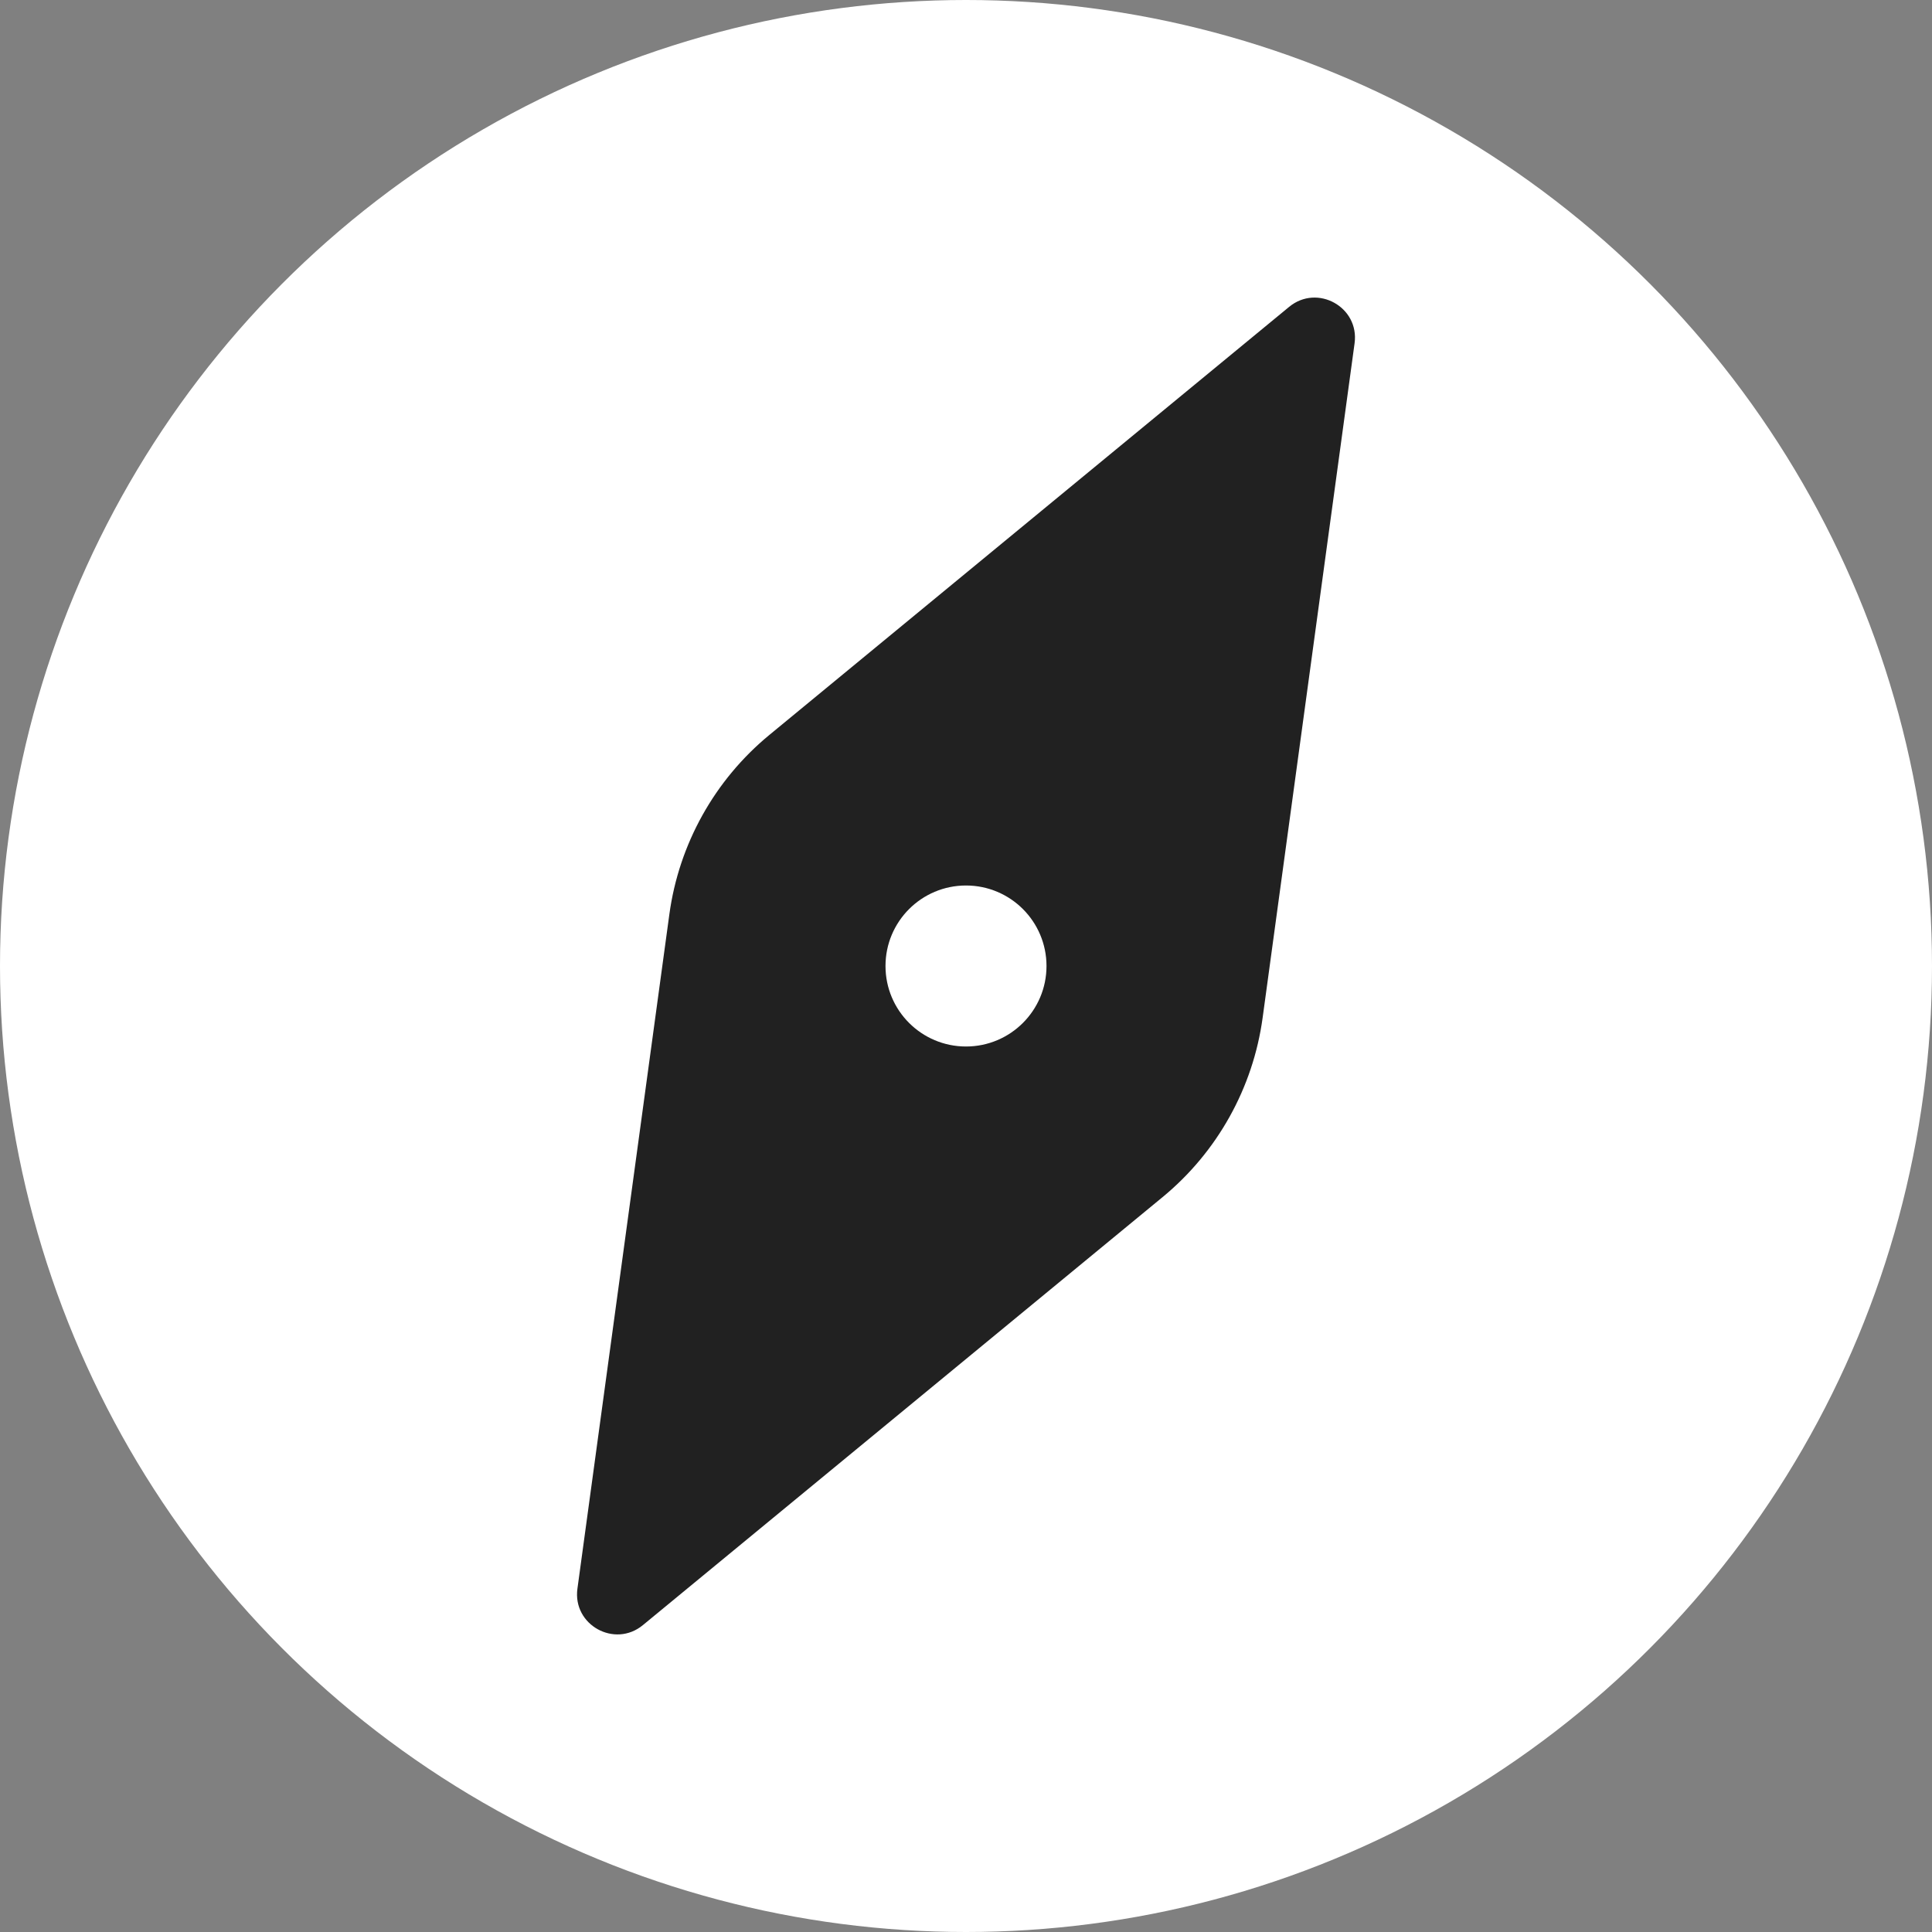 <svg width="24" height="24" viewBox="0 0 24 24" fill="none" xmlns="http://www.w3.org/2000/svg">
<rect x="0" y="0" width="24" height="24" fill="#808080" stroke="none"/>
<circle cx="12" cy="12" r="12" fill="white"/>
<path d="M14.442 14.871L7.986 20.188C7.635 20.477 7.111 20.185 7.173 19.735L8.315 11.358C8.434 10.485 8.878 9.689 9.558 9.129L16.014 3.812C16.365 3.523 16.889 3.815 16.827 4.265L15.685 12.642C15.566 13.515 15.122 14.311 14.442 14.871Z" fill="#212121"/>
<circle cx="12" cy="12" r="1" fill="white"/>
</svg>
